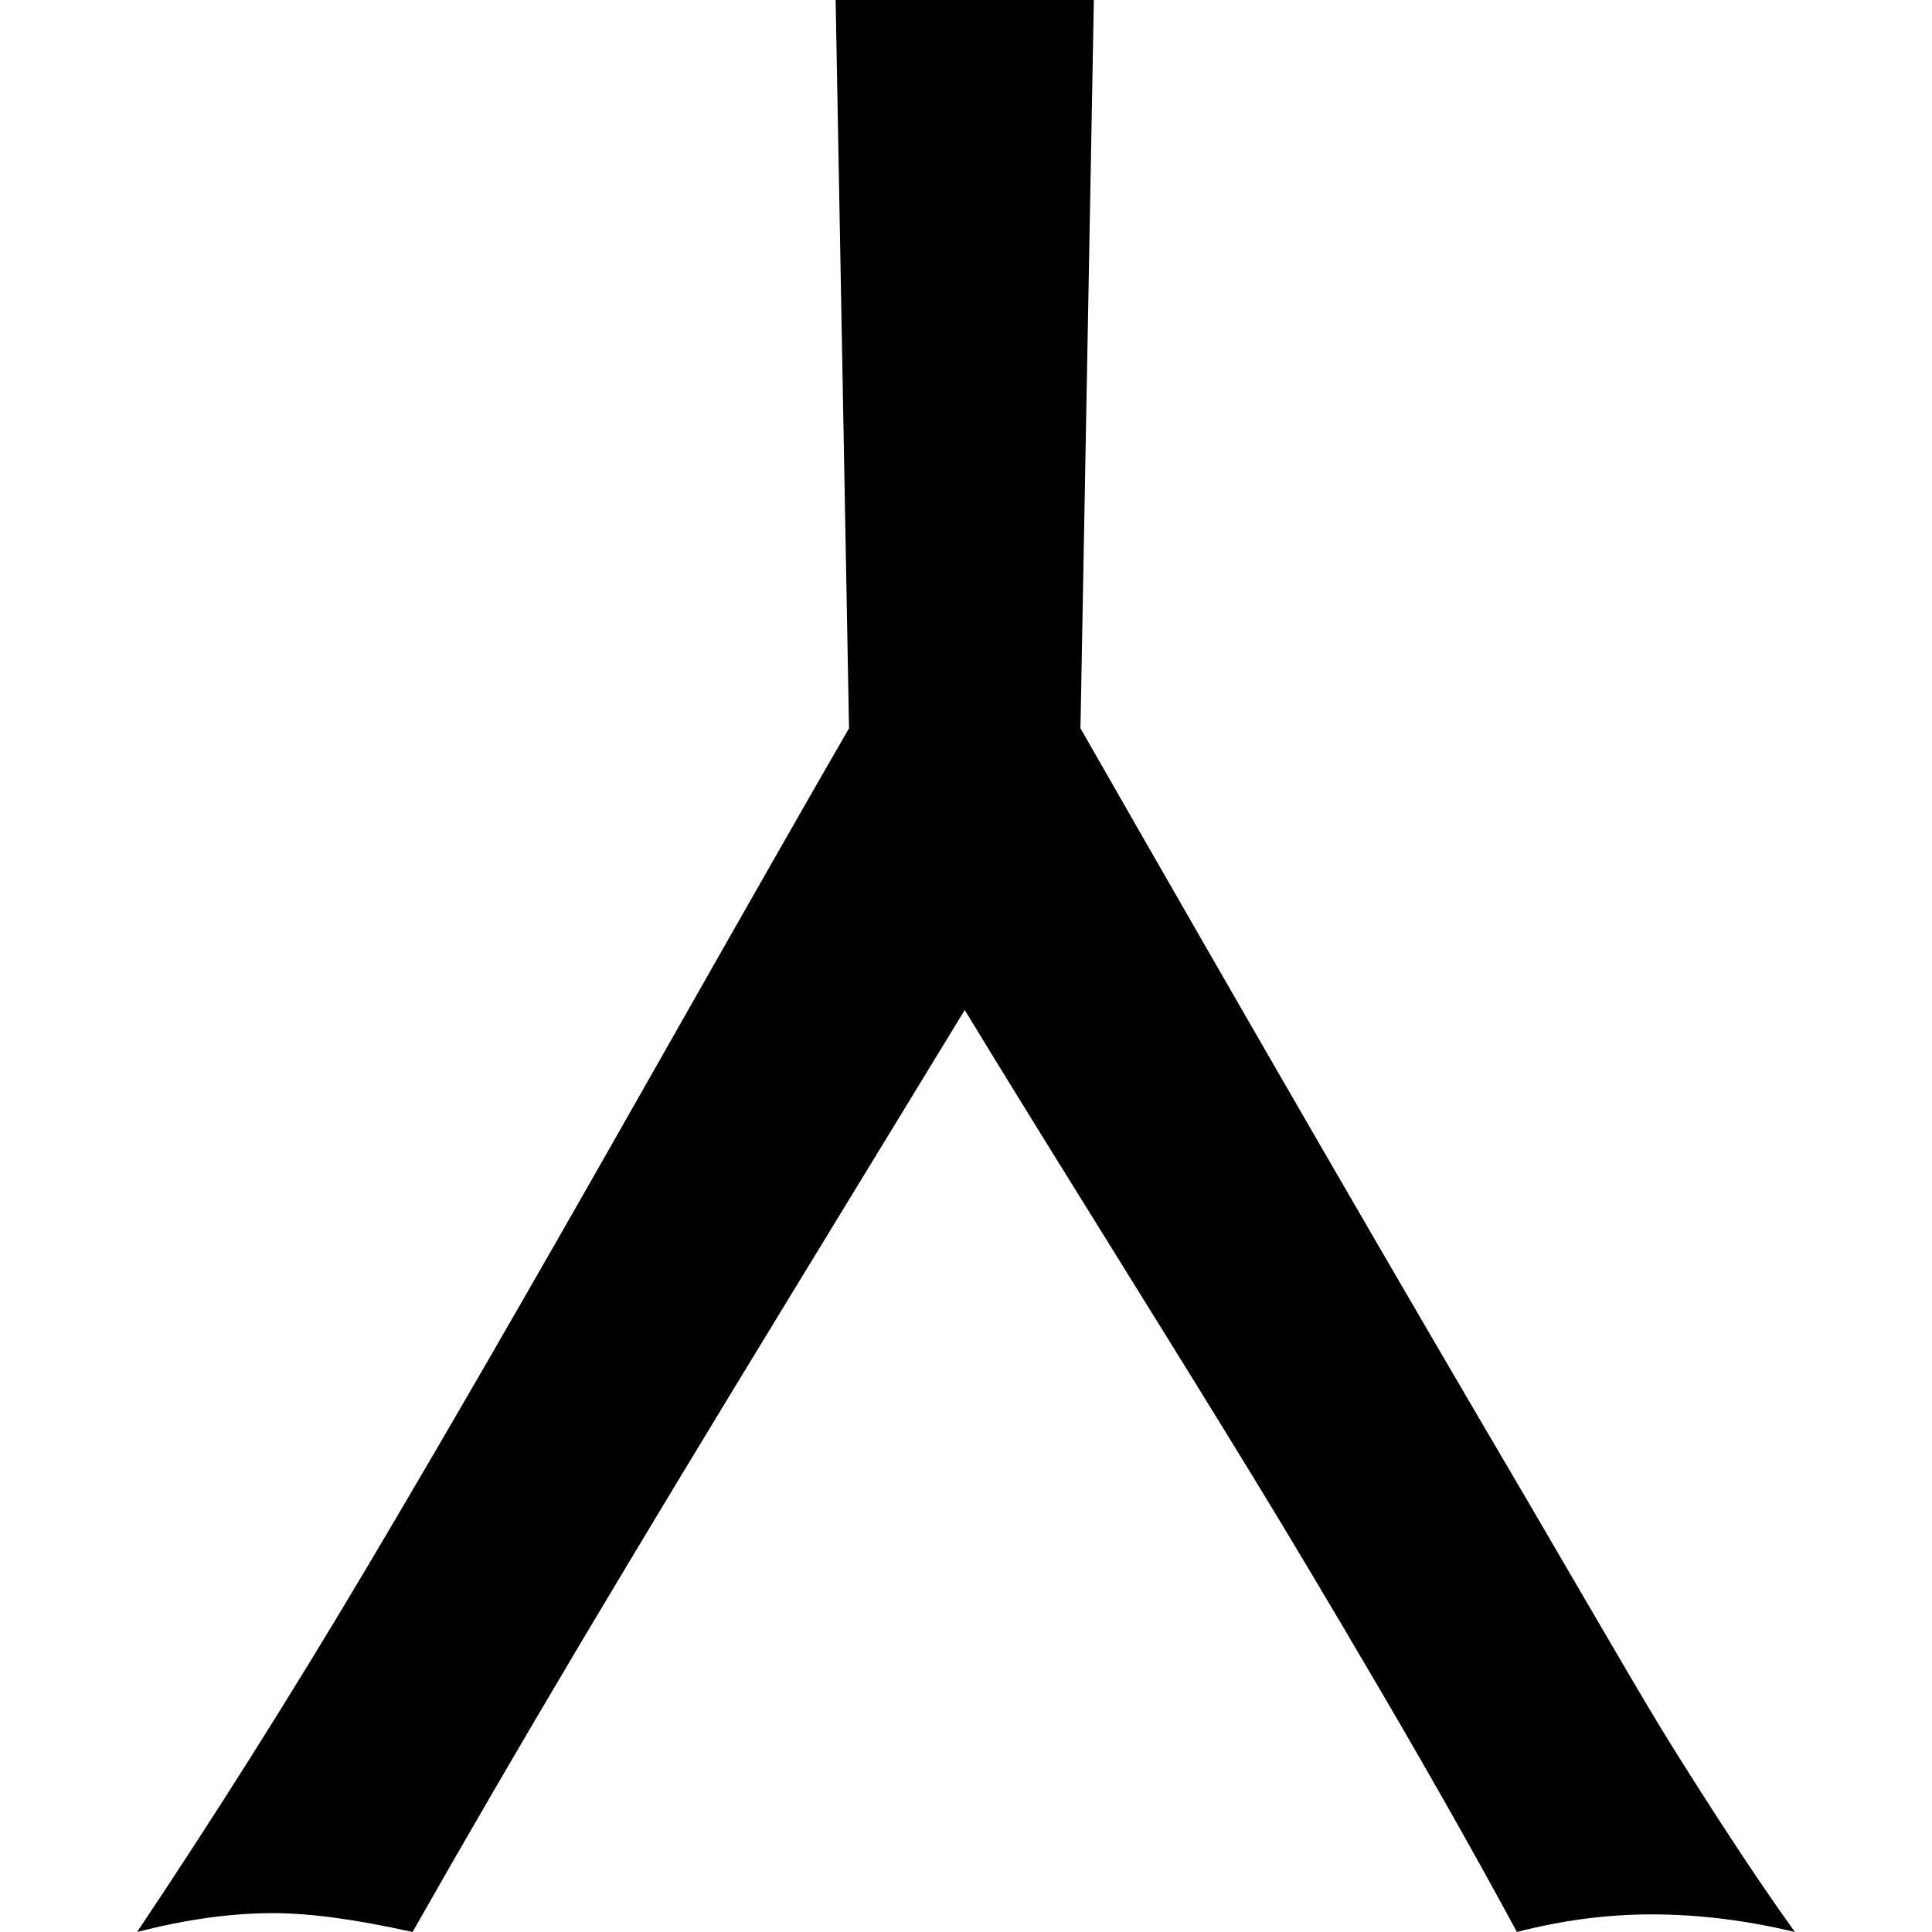 <svg width="64" height="64" viewBox="0 0 1536 1536" xmlns="http://www.w3.org/2000/svg"><path d="M859 579l13-707q-62 11-105 11-41 0-105-11l13 707q-40 69-168.5 295.5T290 1249t-181 287q58-15 108-15 44 0 111 15 63-111 133.5-229.5t167-276.5T767 803q37 61 109.5 177.5t117.5 190 105 176 107 189.5q54-14 107-14 56 0 114 14-28-39-60-88.5t-49.5-78.5-56.5-96-49-84q-146-248-353-610z"/></svg>